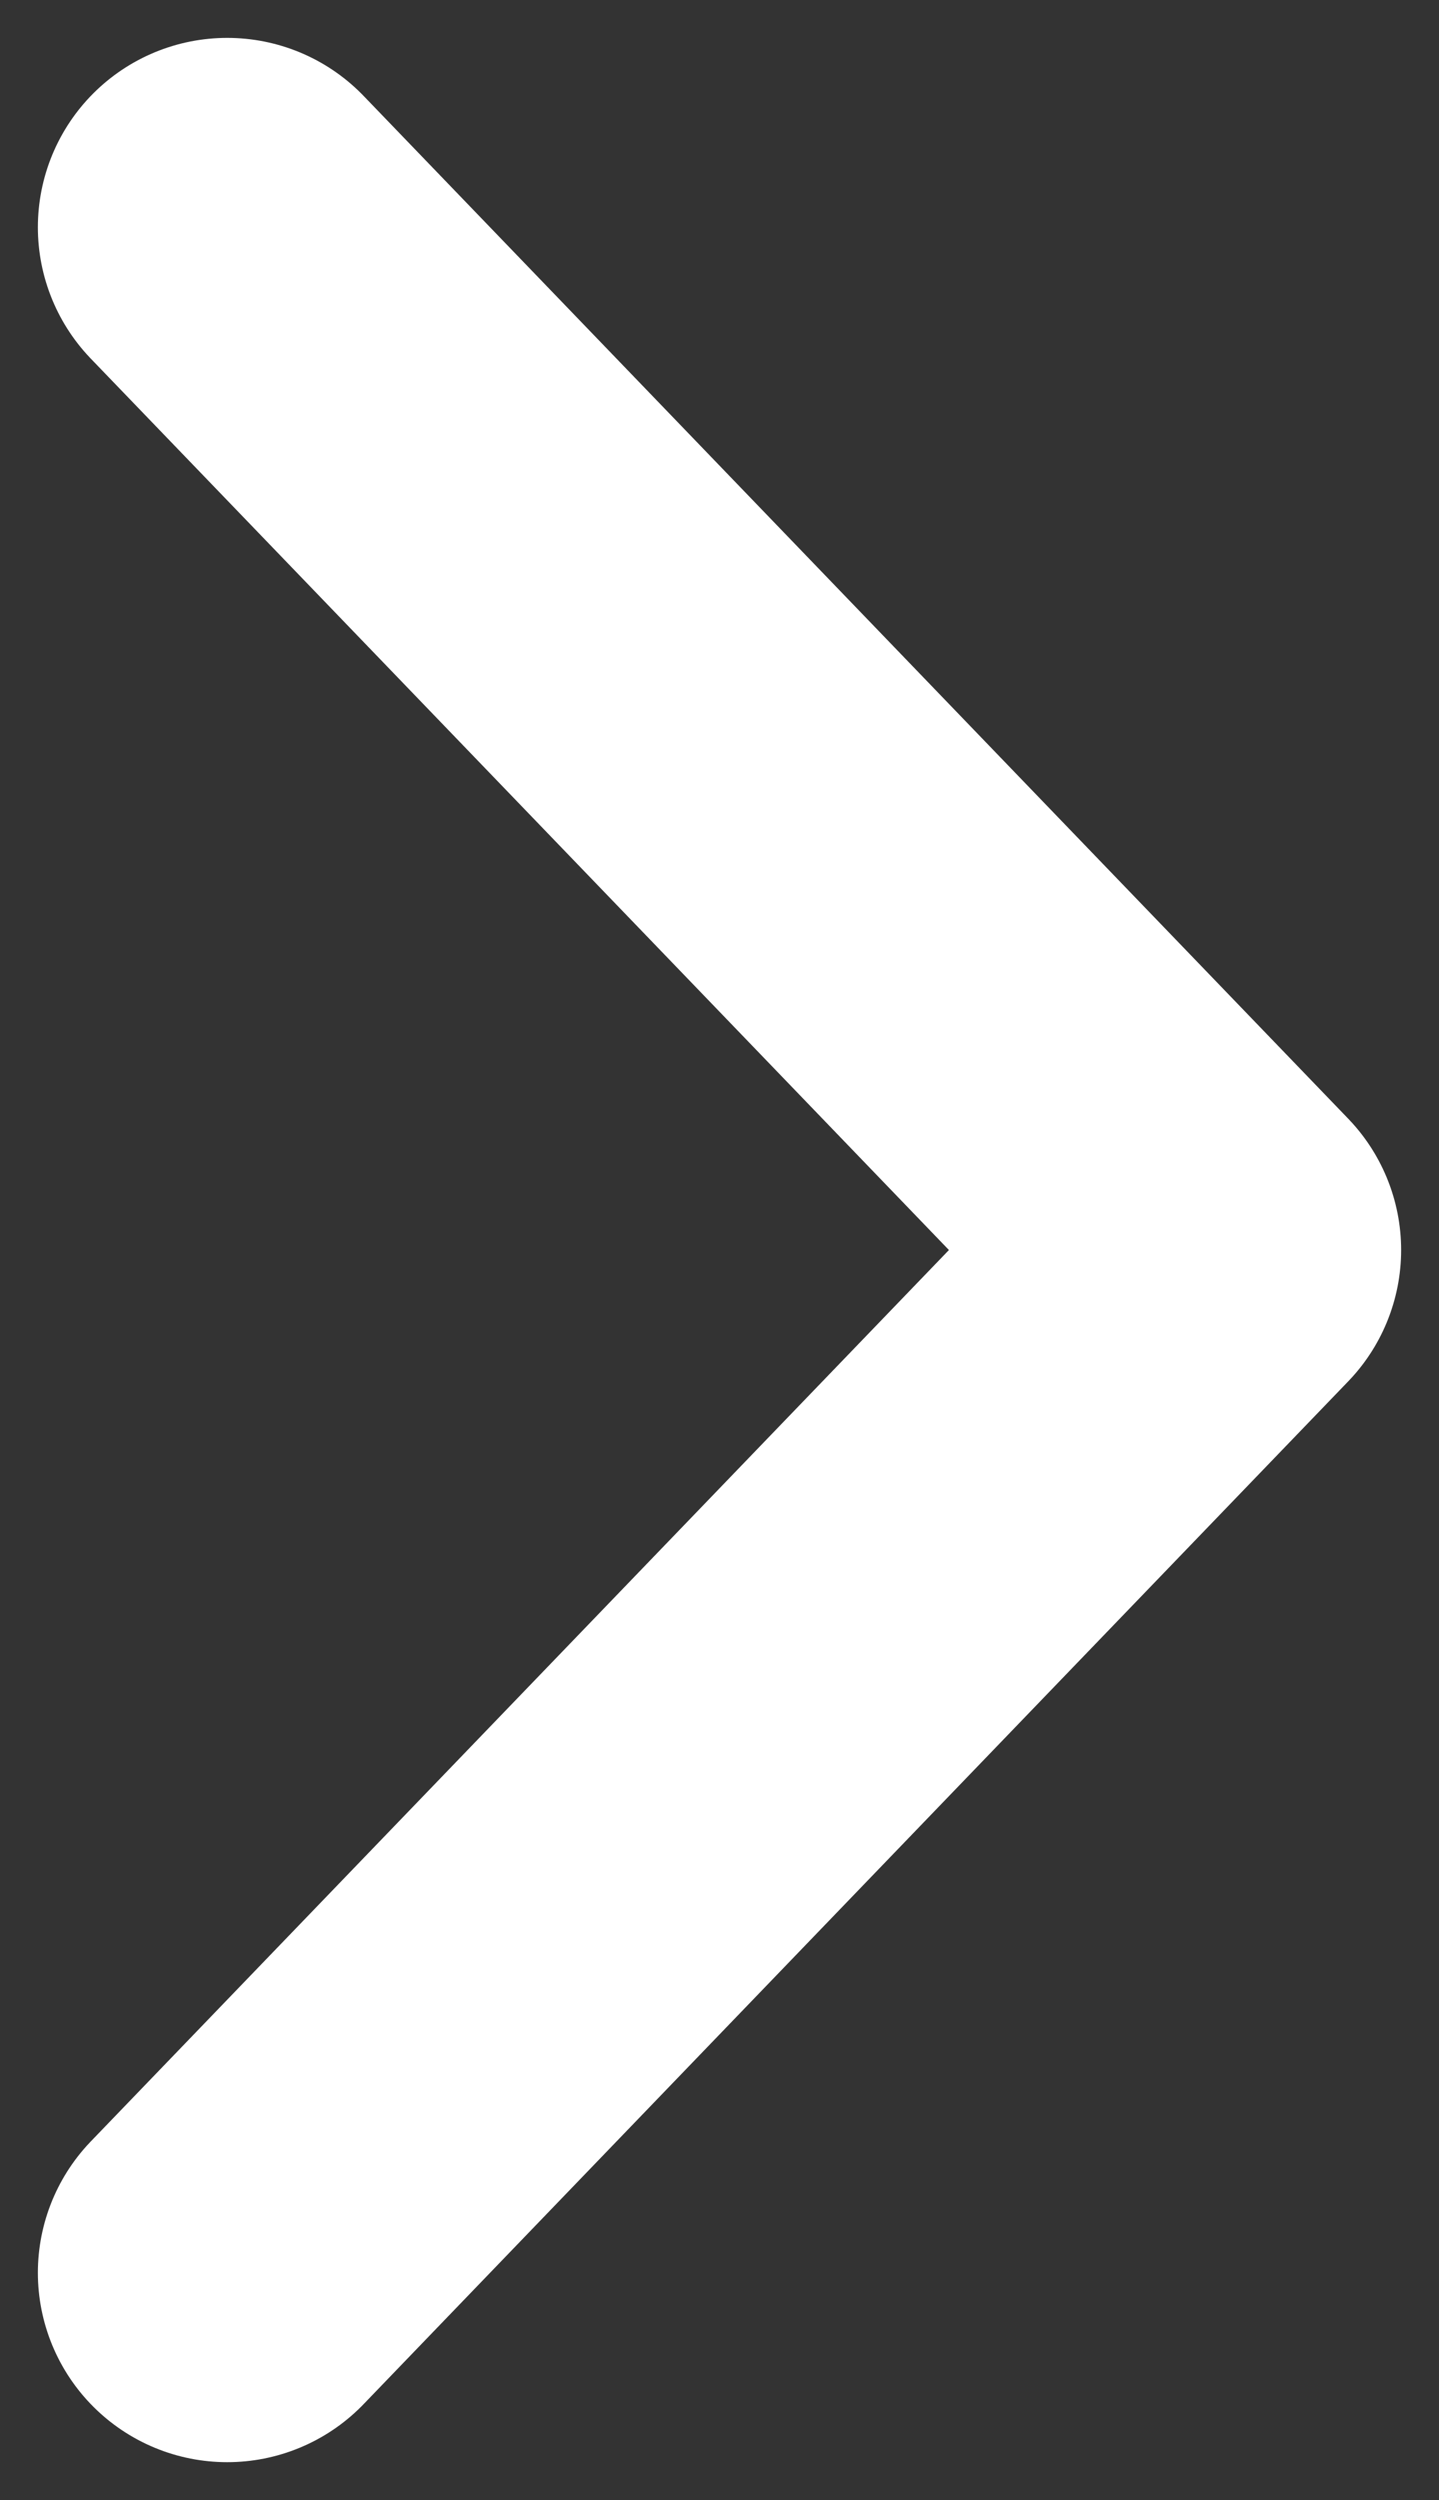 <svg width="19" height="33" viewBox="0 0 19 33" fill="none" xmlns="http://www.w3.org/2000/svg">
<rect x="0" y="0" width="19" height="33" fill="#333333" stroke="none"/>
<path d="M3 3L16 16.5L3 30" stroke="white" stroke-width="5" stroke-linecap="round" stroke-linejoin="round"/>
</svg>
